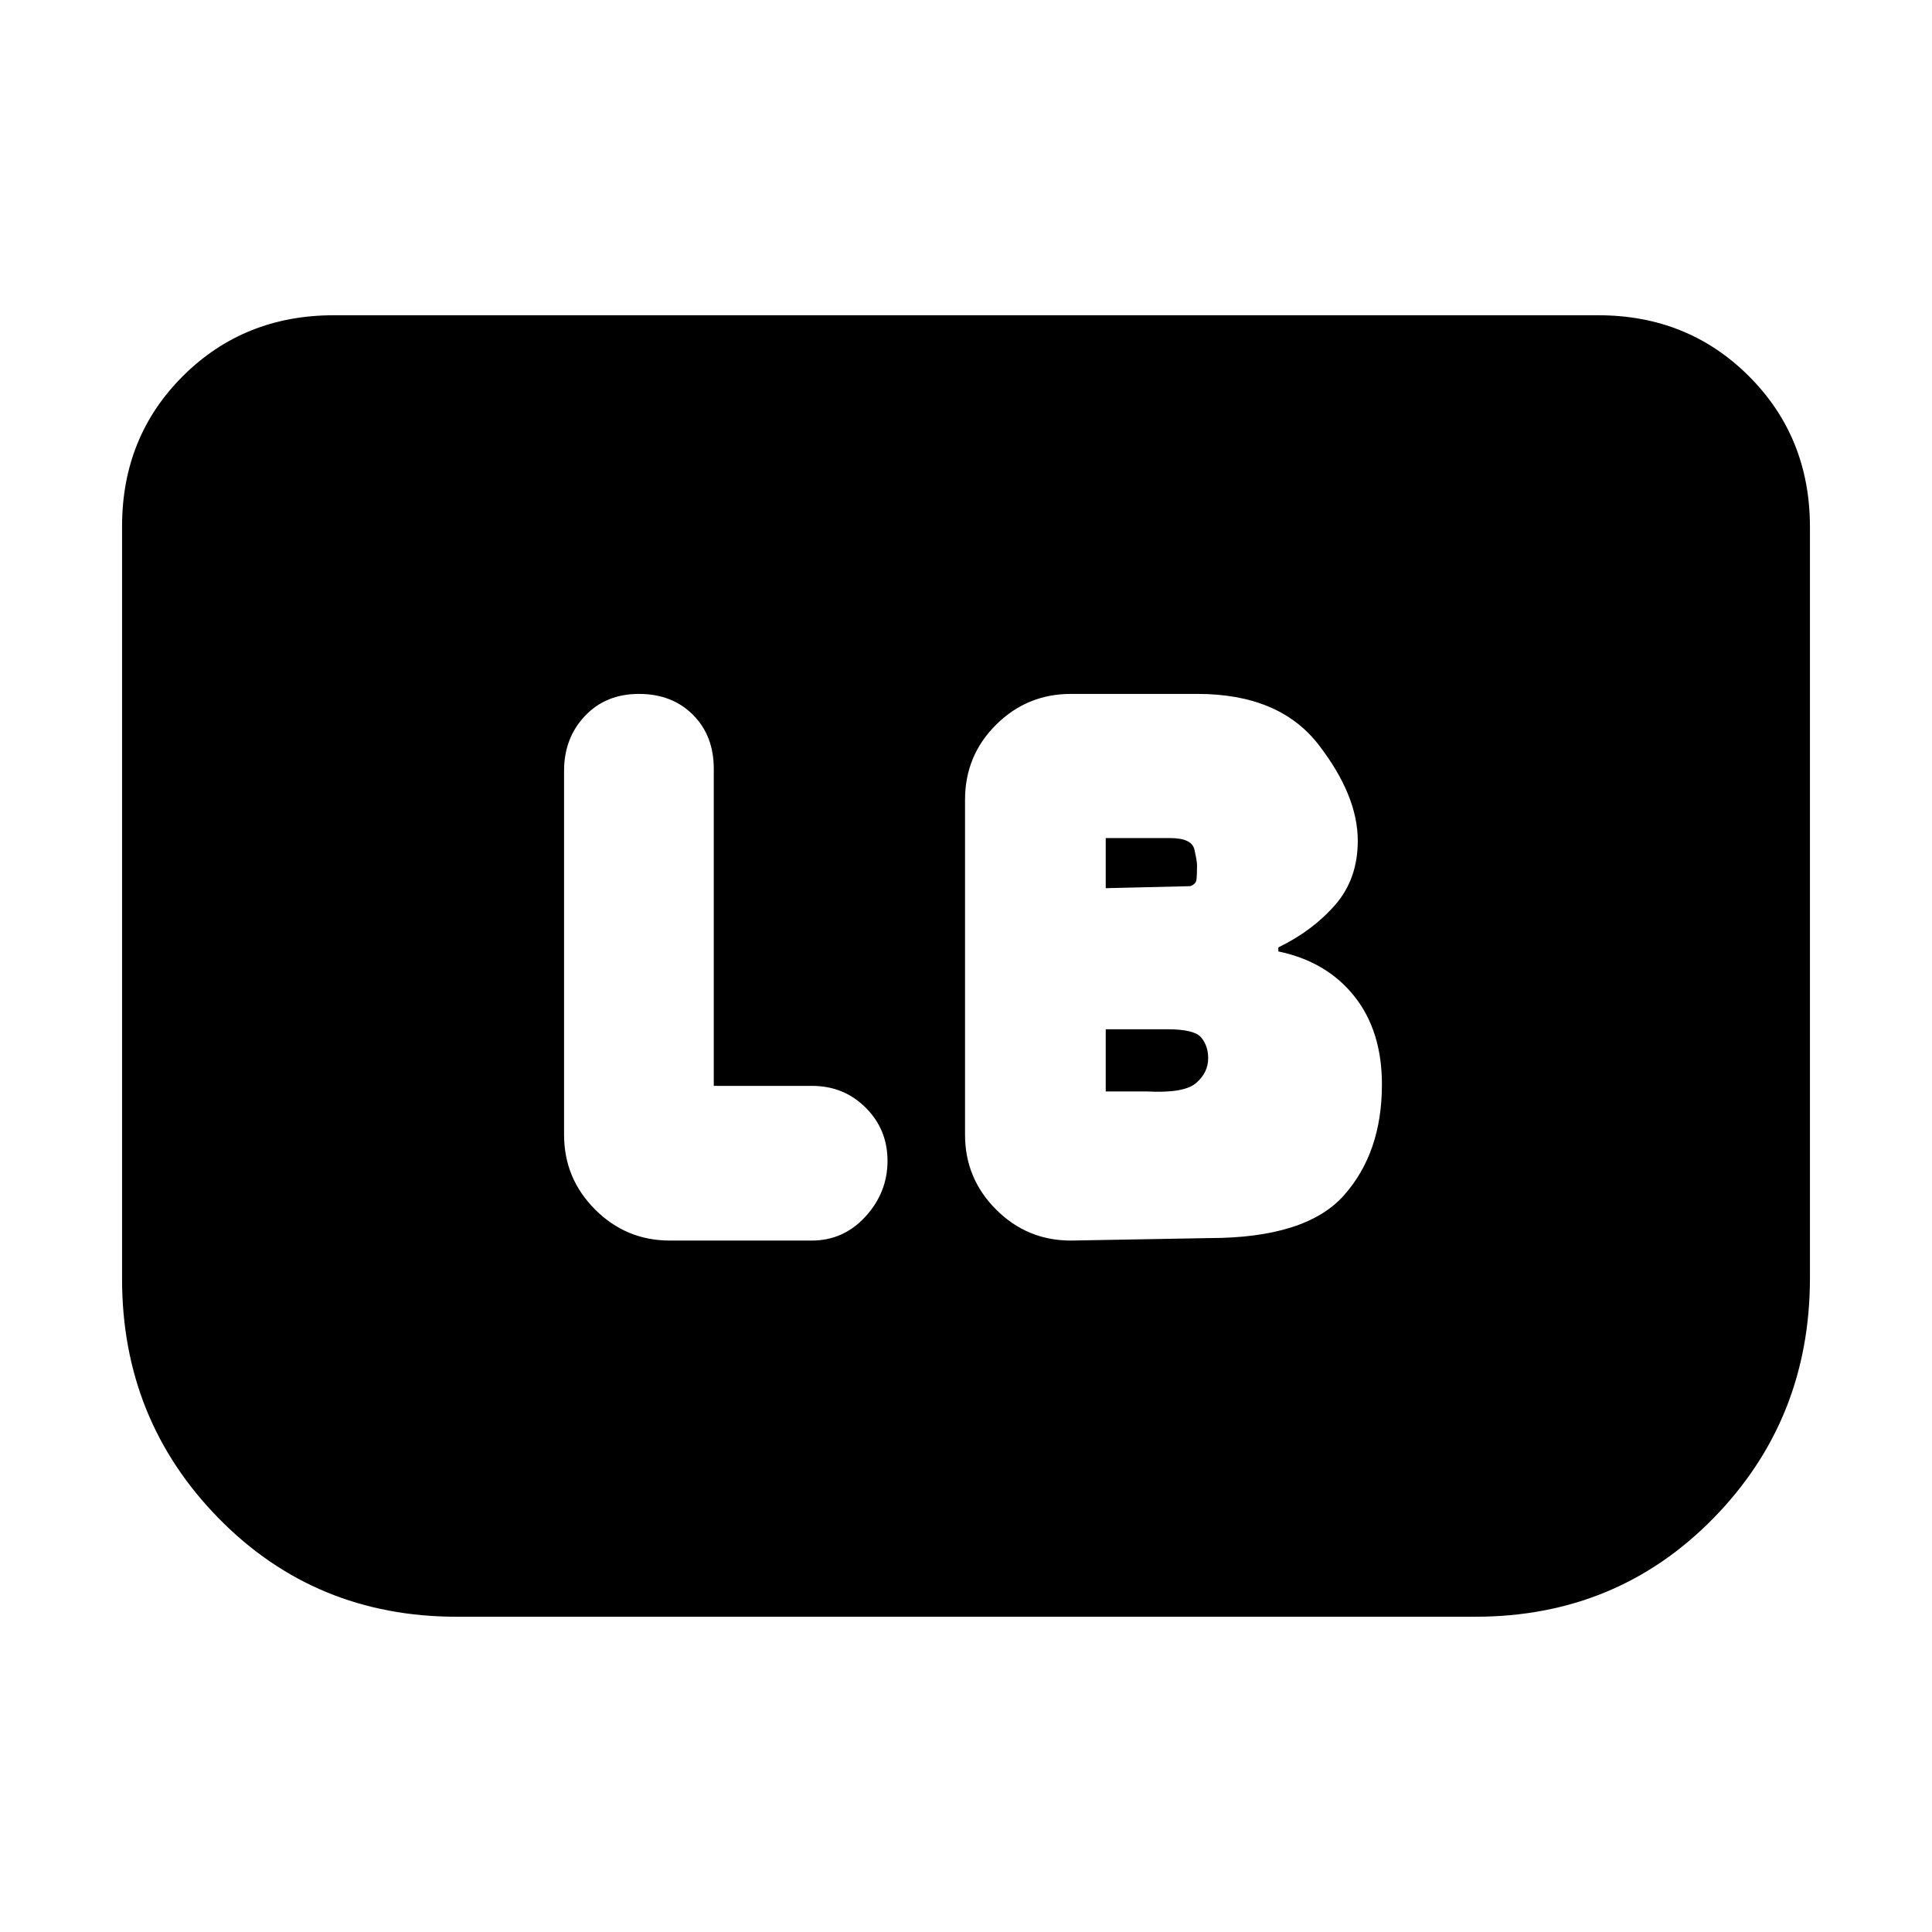 <svg xmlns="http://www.w3.org/2000/svg" height="20" viewBox="0 -960 960 960" width="20"><path d="M600.72-344.8q48.19 0 67.07-21.24 18.88-21.24 18.88-55.11 0-26.61-13.74-43.85-13.73-17.24-37.73-22.24v-2q17-8.24 28.23-21.12 11.24-12.88 11.24-31.88 0-22.52-19.5-47.74-19.5-25.22-60.21-25.22h-62.85q-21.74 0-37.16 15.31-15.43 15.31-15.43 37.28v166.46q0 21.73 15.43 37.16 15.42 15.42 37.16 15.42l68.61-1.23Zm-51.29-173.87v-24.9h32q10.81 0 12.09 5.77 1.28 5.76 1.28 7.8 0 4.78-.28 7.05-.28 2.28-3.09 3.28l-42 1Zm0 101v-30.9H580q13.52 0 16.92 4.15 3.41 4.14 3.41 10.18 0 7.28-6.03 12.42-6.02 5.15-24.54 4.15h-20.33Zm-194.76-2.76V-578q0-16.48-10.35-26.84-10.36-10.36-26.84-10.36t-26.84 10.97q-10.36 10.97-10.36 27.23v180.85q0 21.73 15.43 37.16 15.42 15.42 37.16 15.42h70.5q15.8 0 26.72-11.97Q441-367.52 441-383.17q0-15.64-10.86-26.45-10.86-10.81-26.57-10.81h-48.9Zm544.68-277.74V-325q0 70.43-47.96 119.39-47.96 48.96-118.39 48.96H227q-70.43 0-118.39-48.96-47.96-48.96-47.96-118.91v-373.89q0-44.63 30.3-74.79 30.31-30.15 74.88-30.15h628.34q44.57 0 74.88 30.3 30.3 30.31 30.3 74.88Z"/></svg>